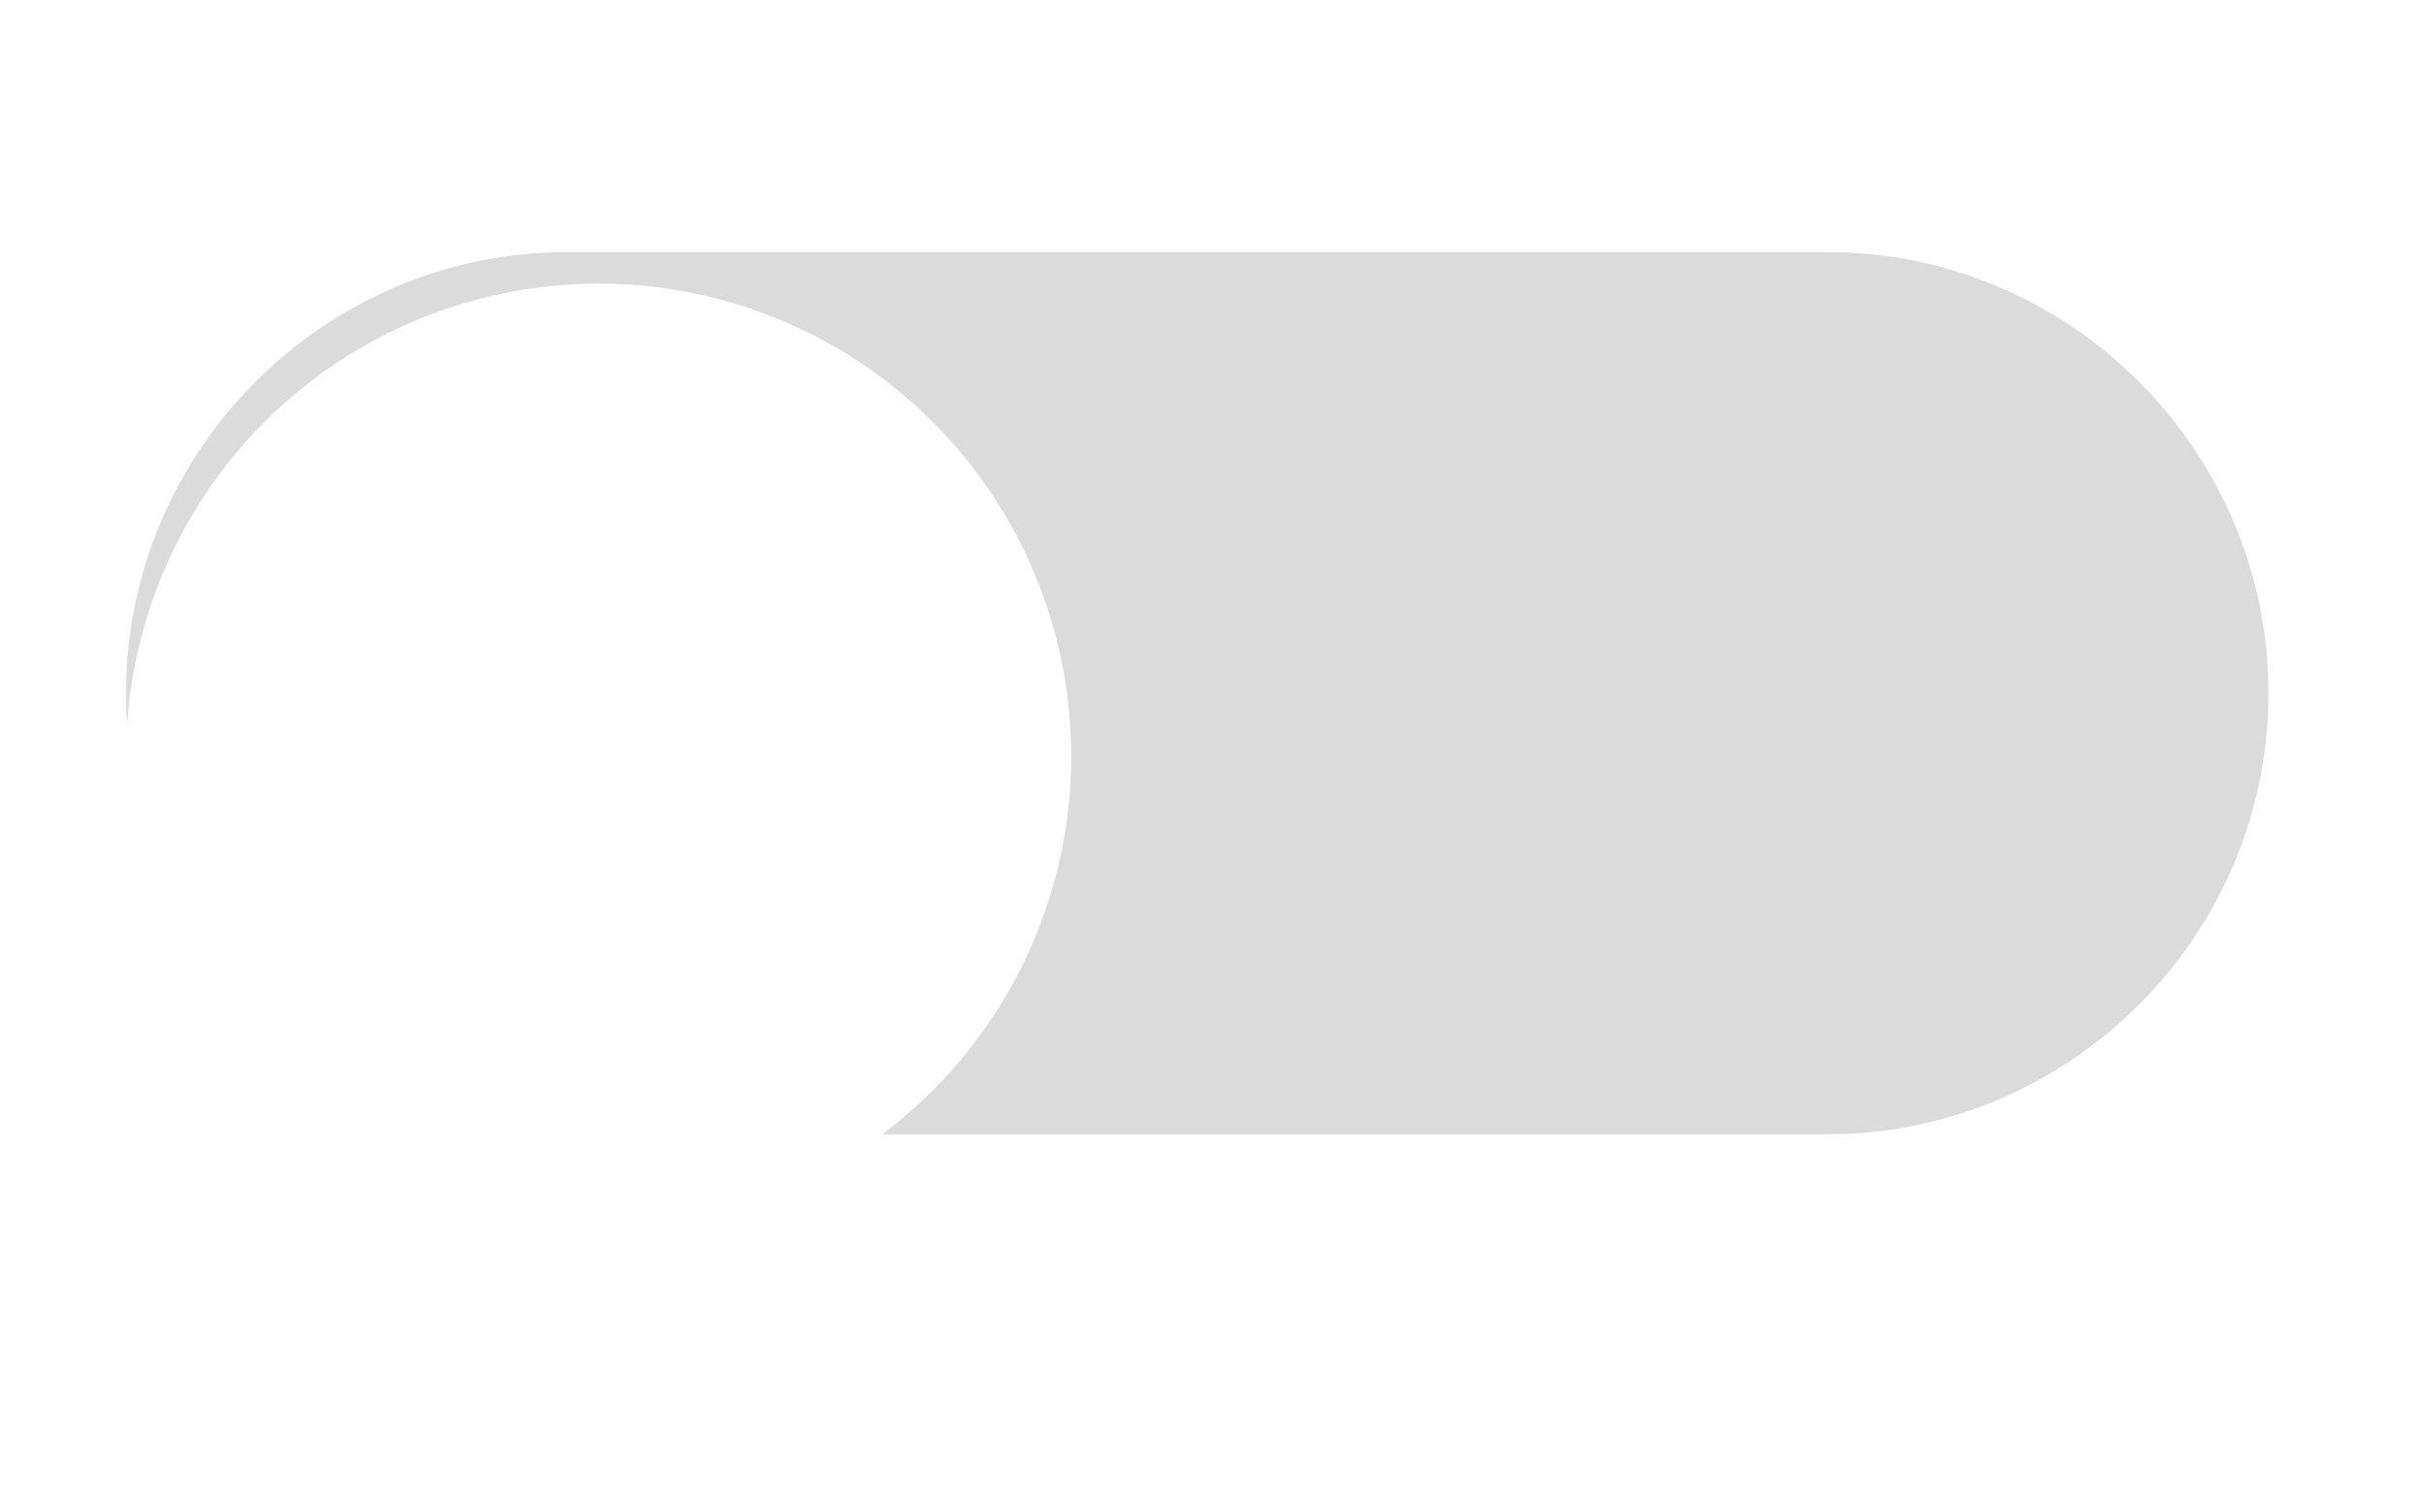 <?xml version="1.0" encoding="utf-8"?>
<!-- Generator: Adobe Illustrator 23.0.3, SVG Export Plug-In . SVG Version: 6.00 Build 0)  -->
<svg version="1.1" id="Layer_1" xmlns="http://www.w3.org/2000/svg" xmlns:xlink="http://www.w3.org/1999/xlink" x="0px" y="0px"
	 viewBox="0 0 77 48" style="enable-background:new 0 0 77 48;" xml:space="preserve">
<style type="text/css">
	.st0{fill:#DBDBDB;}
	.st1{filter:url(#Ellipse_73);}
	.st2{fill:#FFFFFF;}
</style>
<filter  filterUnits="userSpaceOnUse" height="48" id="Ellipse_73" width="48" x="0" y="0">
	<feOffset  dy="2" input="SourceAlpha"></feOffset>
	<feGaussianBlur  result="blur" stdDeviation="3"></feGaussianBlur>
	<feFlood  flood-opacity="0.349"></feFlood>
	<feComposite  in2="blur" operator="in"></feComposite>
	<feComposite  in="SourceGraphic" operator="over"></feComposite>
</filter>
<g id="Symbol_26_1" transform="translate(-277 -239)">
	<path id="Rectangle_256" class="st0" d="M295,247h40c7.7,0,14,6.3,14,14l0,0c0,7.7-6.3,14-14,14h-40c-7.7,0-14-6.3-14-14l0,0
		C281,253.3,287.3,247,295,247z"/>
	<g transform="matrix(1, 0, 0, 1, 277, 239)" class="st1">
		<circle id="Ellipse_73-2_1_" class="st2" cx="19" cy="22" r="15"/>
	</g>
</g>
</svg>
